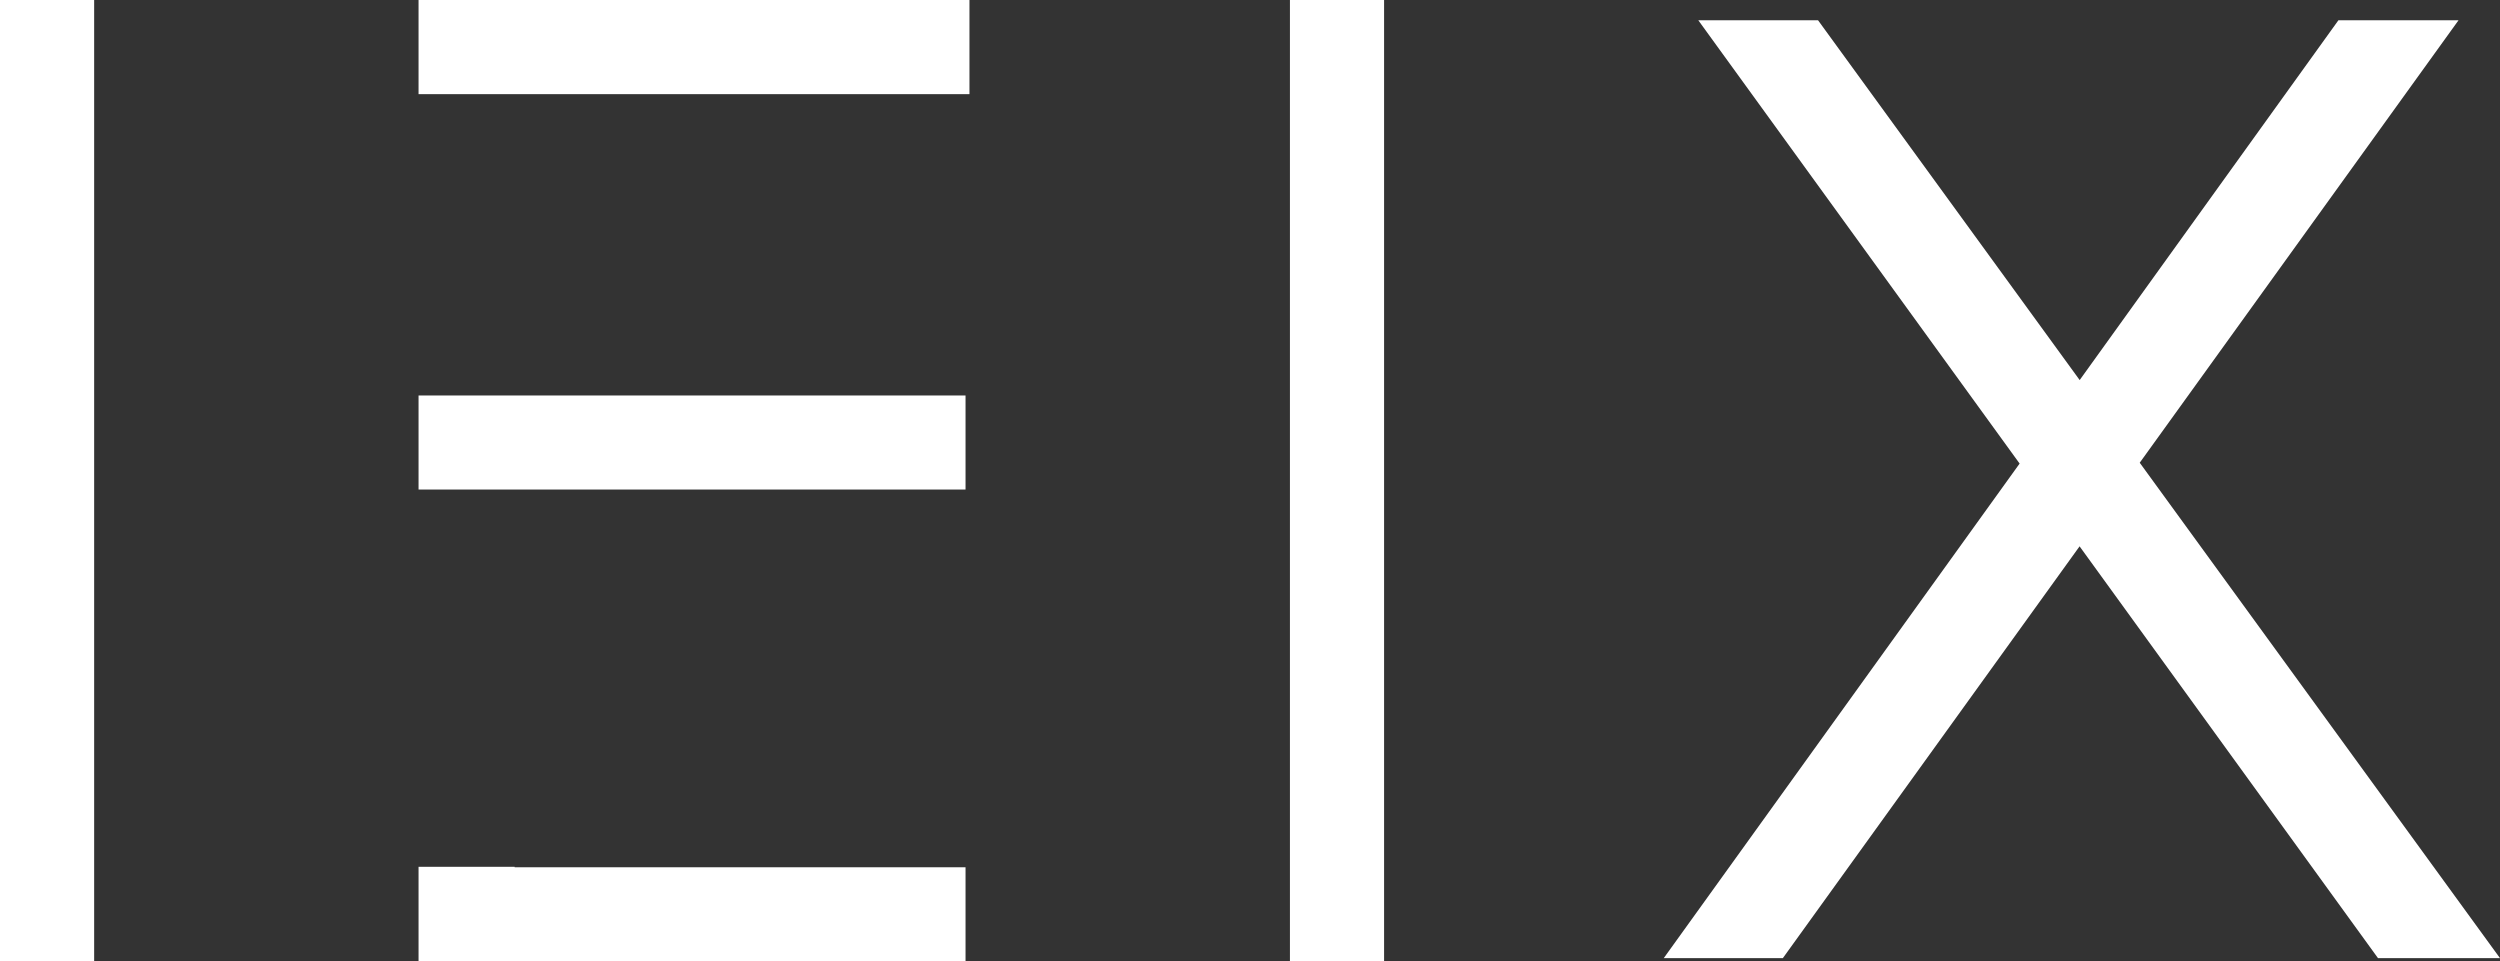 <svg id="Calque_1" data-name="Calque 1" xmlns="http://www.w3.org/2000/svg" viewBox="0 0 267.65 102.92"><rect x="0" y="0" width="267.65" height="102.92" fill="#333333" stroke="none"/><defs><style>.cls-1{fill:#fff;}</style></defs><polygon class="cls-1" points="229.08 49.54 263.21 2.17 250.35 2.17 222.65 40.69 194.64 2.17 181.82 2.17 216.22 49.63 178.12 102.58 190.87 102.58 222.64 58.49 254.59 102.58 267.65 102.58 229.08 49.54"/><polygon class="cls-1" points="0 84.84 0 102.92 10.08 102.92 10.08 84.84 10.08 0 0 0 0 84.84"/><polygon class="cls-1" points="138.1 84.84 138.1 102.92 148.18 102.92 148.18 84.84 148.18 0 138.1 0 138.1 84.84"/><polygon class="cls-1" points="44.81 42.34 44.81 52.41 55.1 52.41 103.37 52.41 103.37 42.34 55.1 42.34 44.81 42.34"/><polygon class="cls-1" points="55.1 92.8 44.81 92.8 44.81 102.92 103.37 102.92 103.37 92.85 55.1 92.85 55.1 92.8"/><polygon class="cls-1" points="44.81 10.08 55.1 10.08 103.79 10.08 103.79 0 44.81 0 44.81 10.08"/></svg>